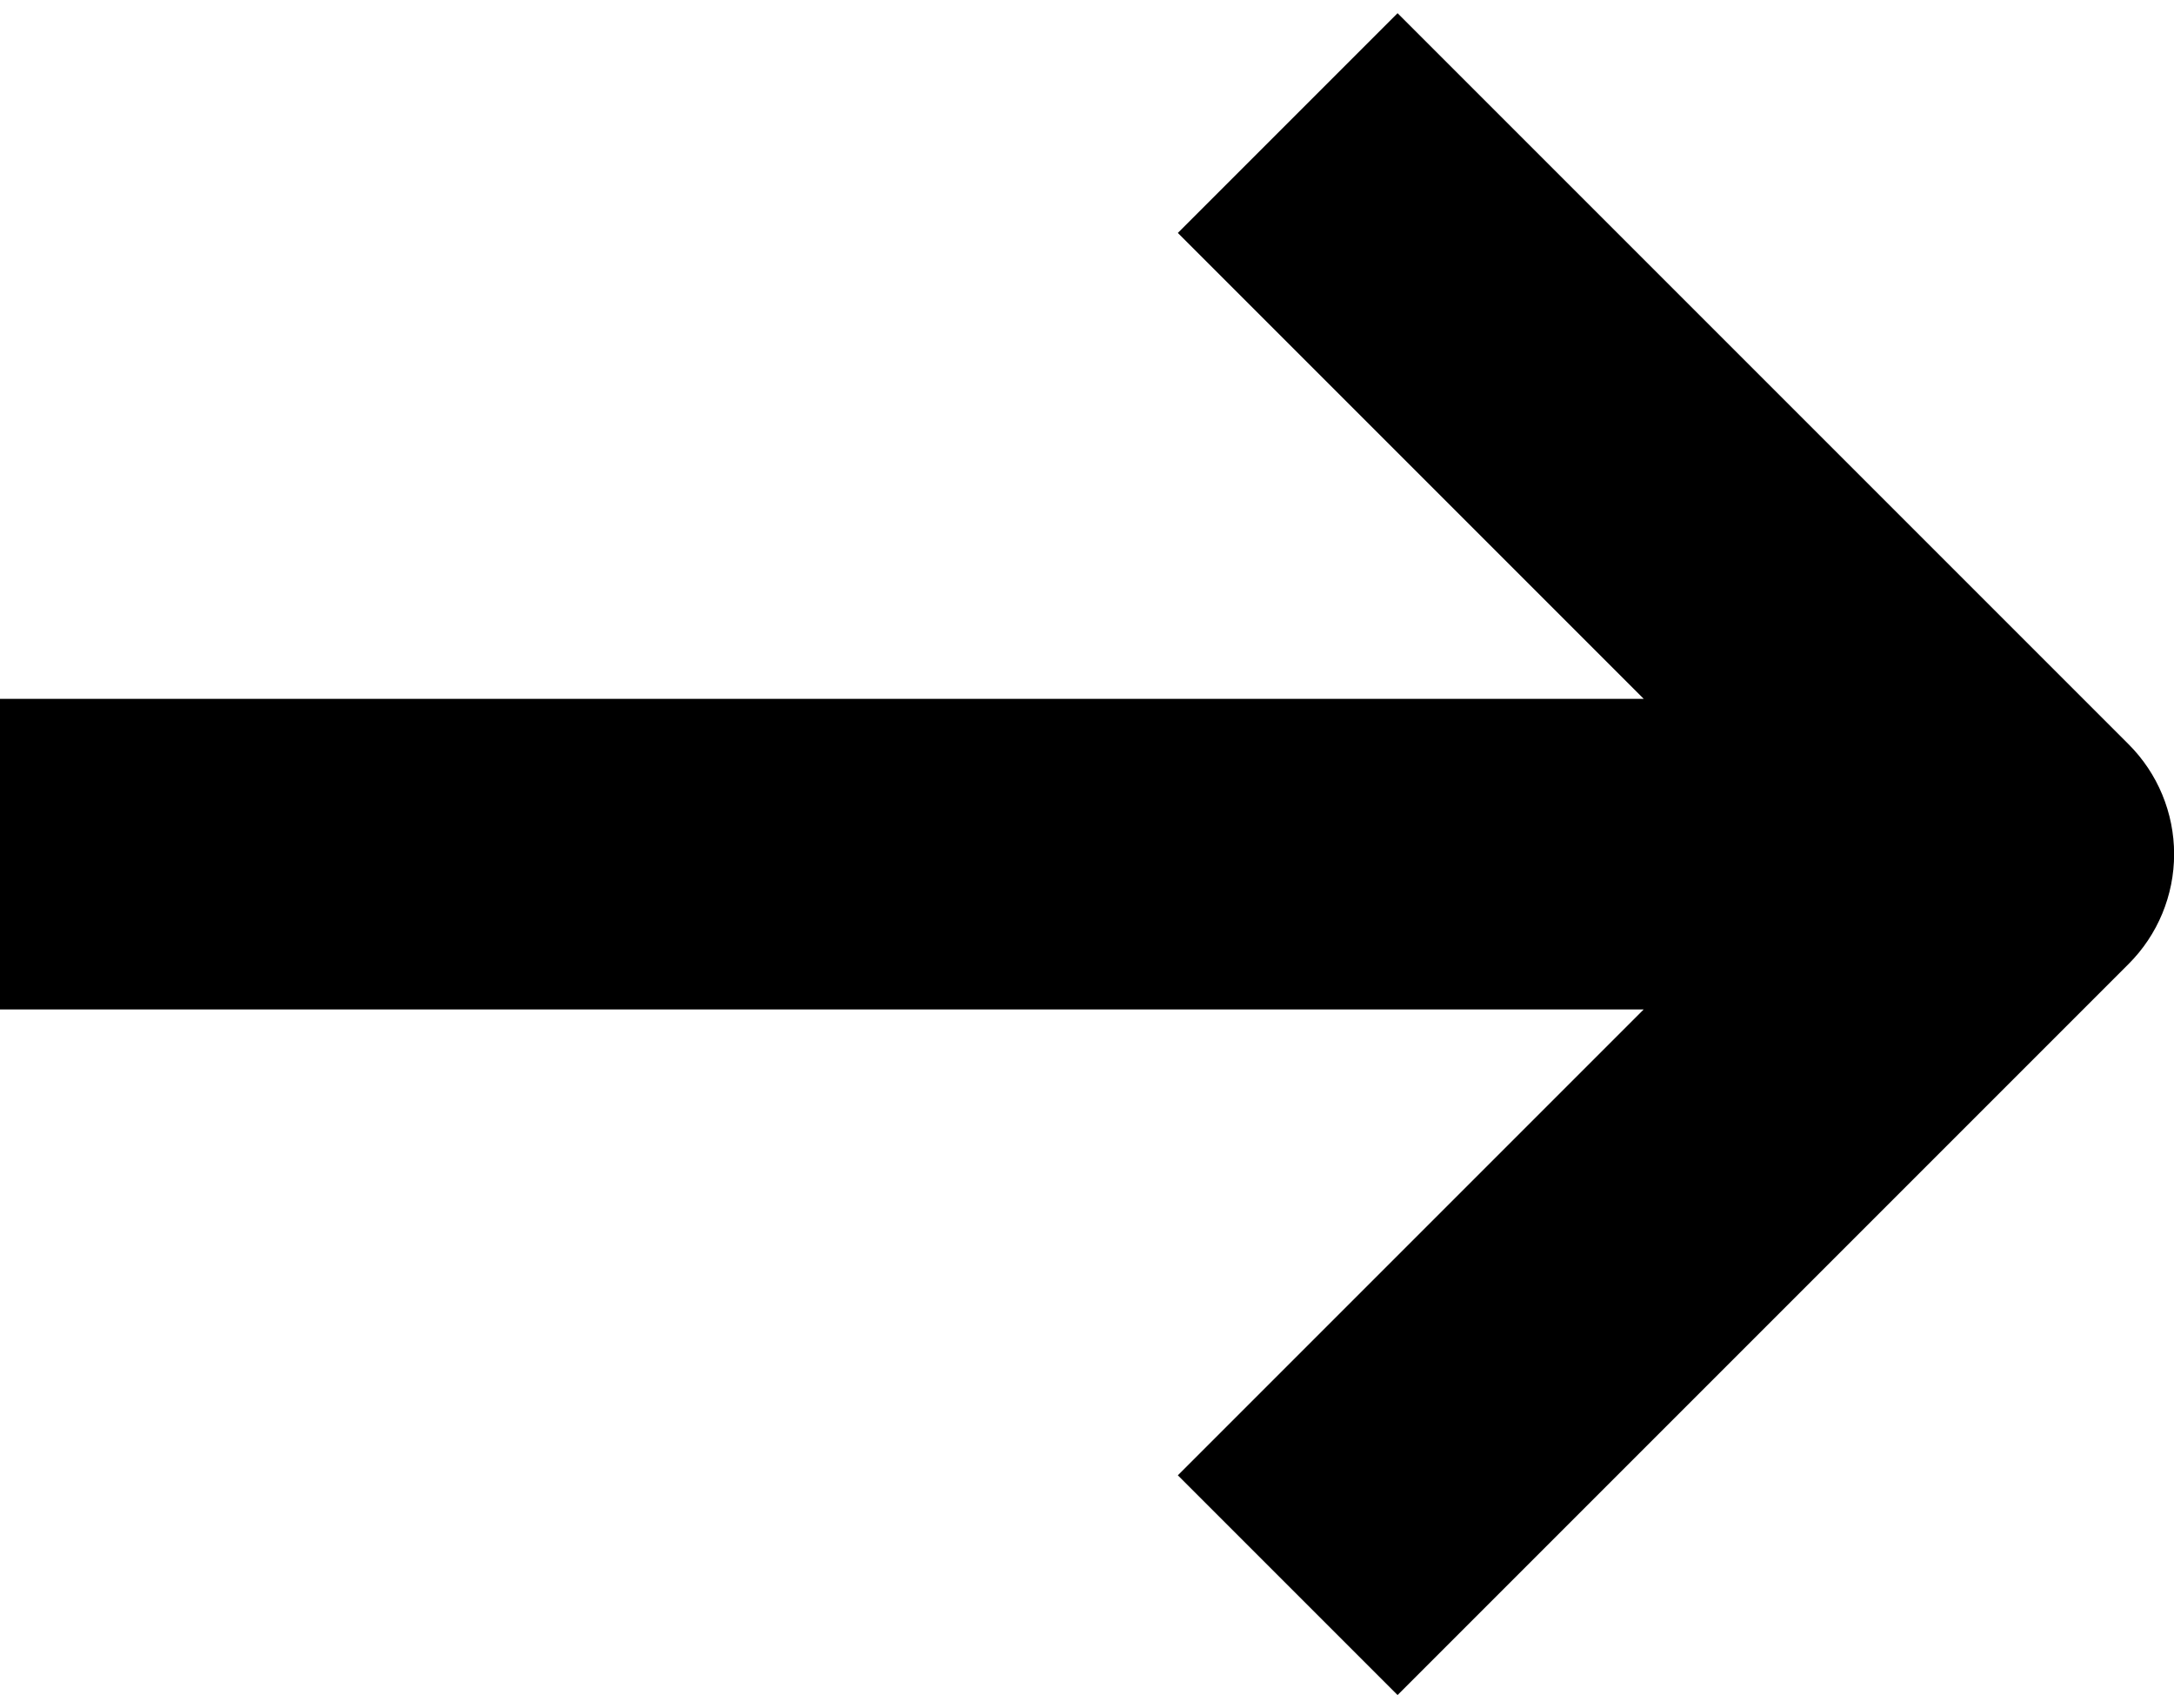 <?xml version="1.0" encoding="UTF-8"?>
<svg width="56px" height="44px" viewBox="0 0 56 44" version="1.1" xmlns="http://www.w3.org/2000/svg" xmlns:xlink="http://www.w3.org/1999/xlink">
    <title>arrow_right</title>
    <g id="Page-1" stroke="none" stroke-width="1" fill="none" fill-rule="evenodd">
        <g id="arrow_right" fill="#000000" fill-rule="nonzero">
            <path d="M30.34,38 L36,43.66 L54.83,24.83 C55.581,24.08 56.003,23.062 56.003,22 C56.003,20.938 55.581,19.92 54.83,19.17 L36,0.34 L30.34,6 L42.34,18 L0,18 L0,26 L42.34,26 L30.34,38 Z" id="Path"></path>
        </g>
    </g>
</svg>